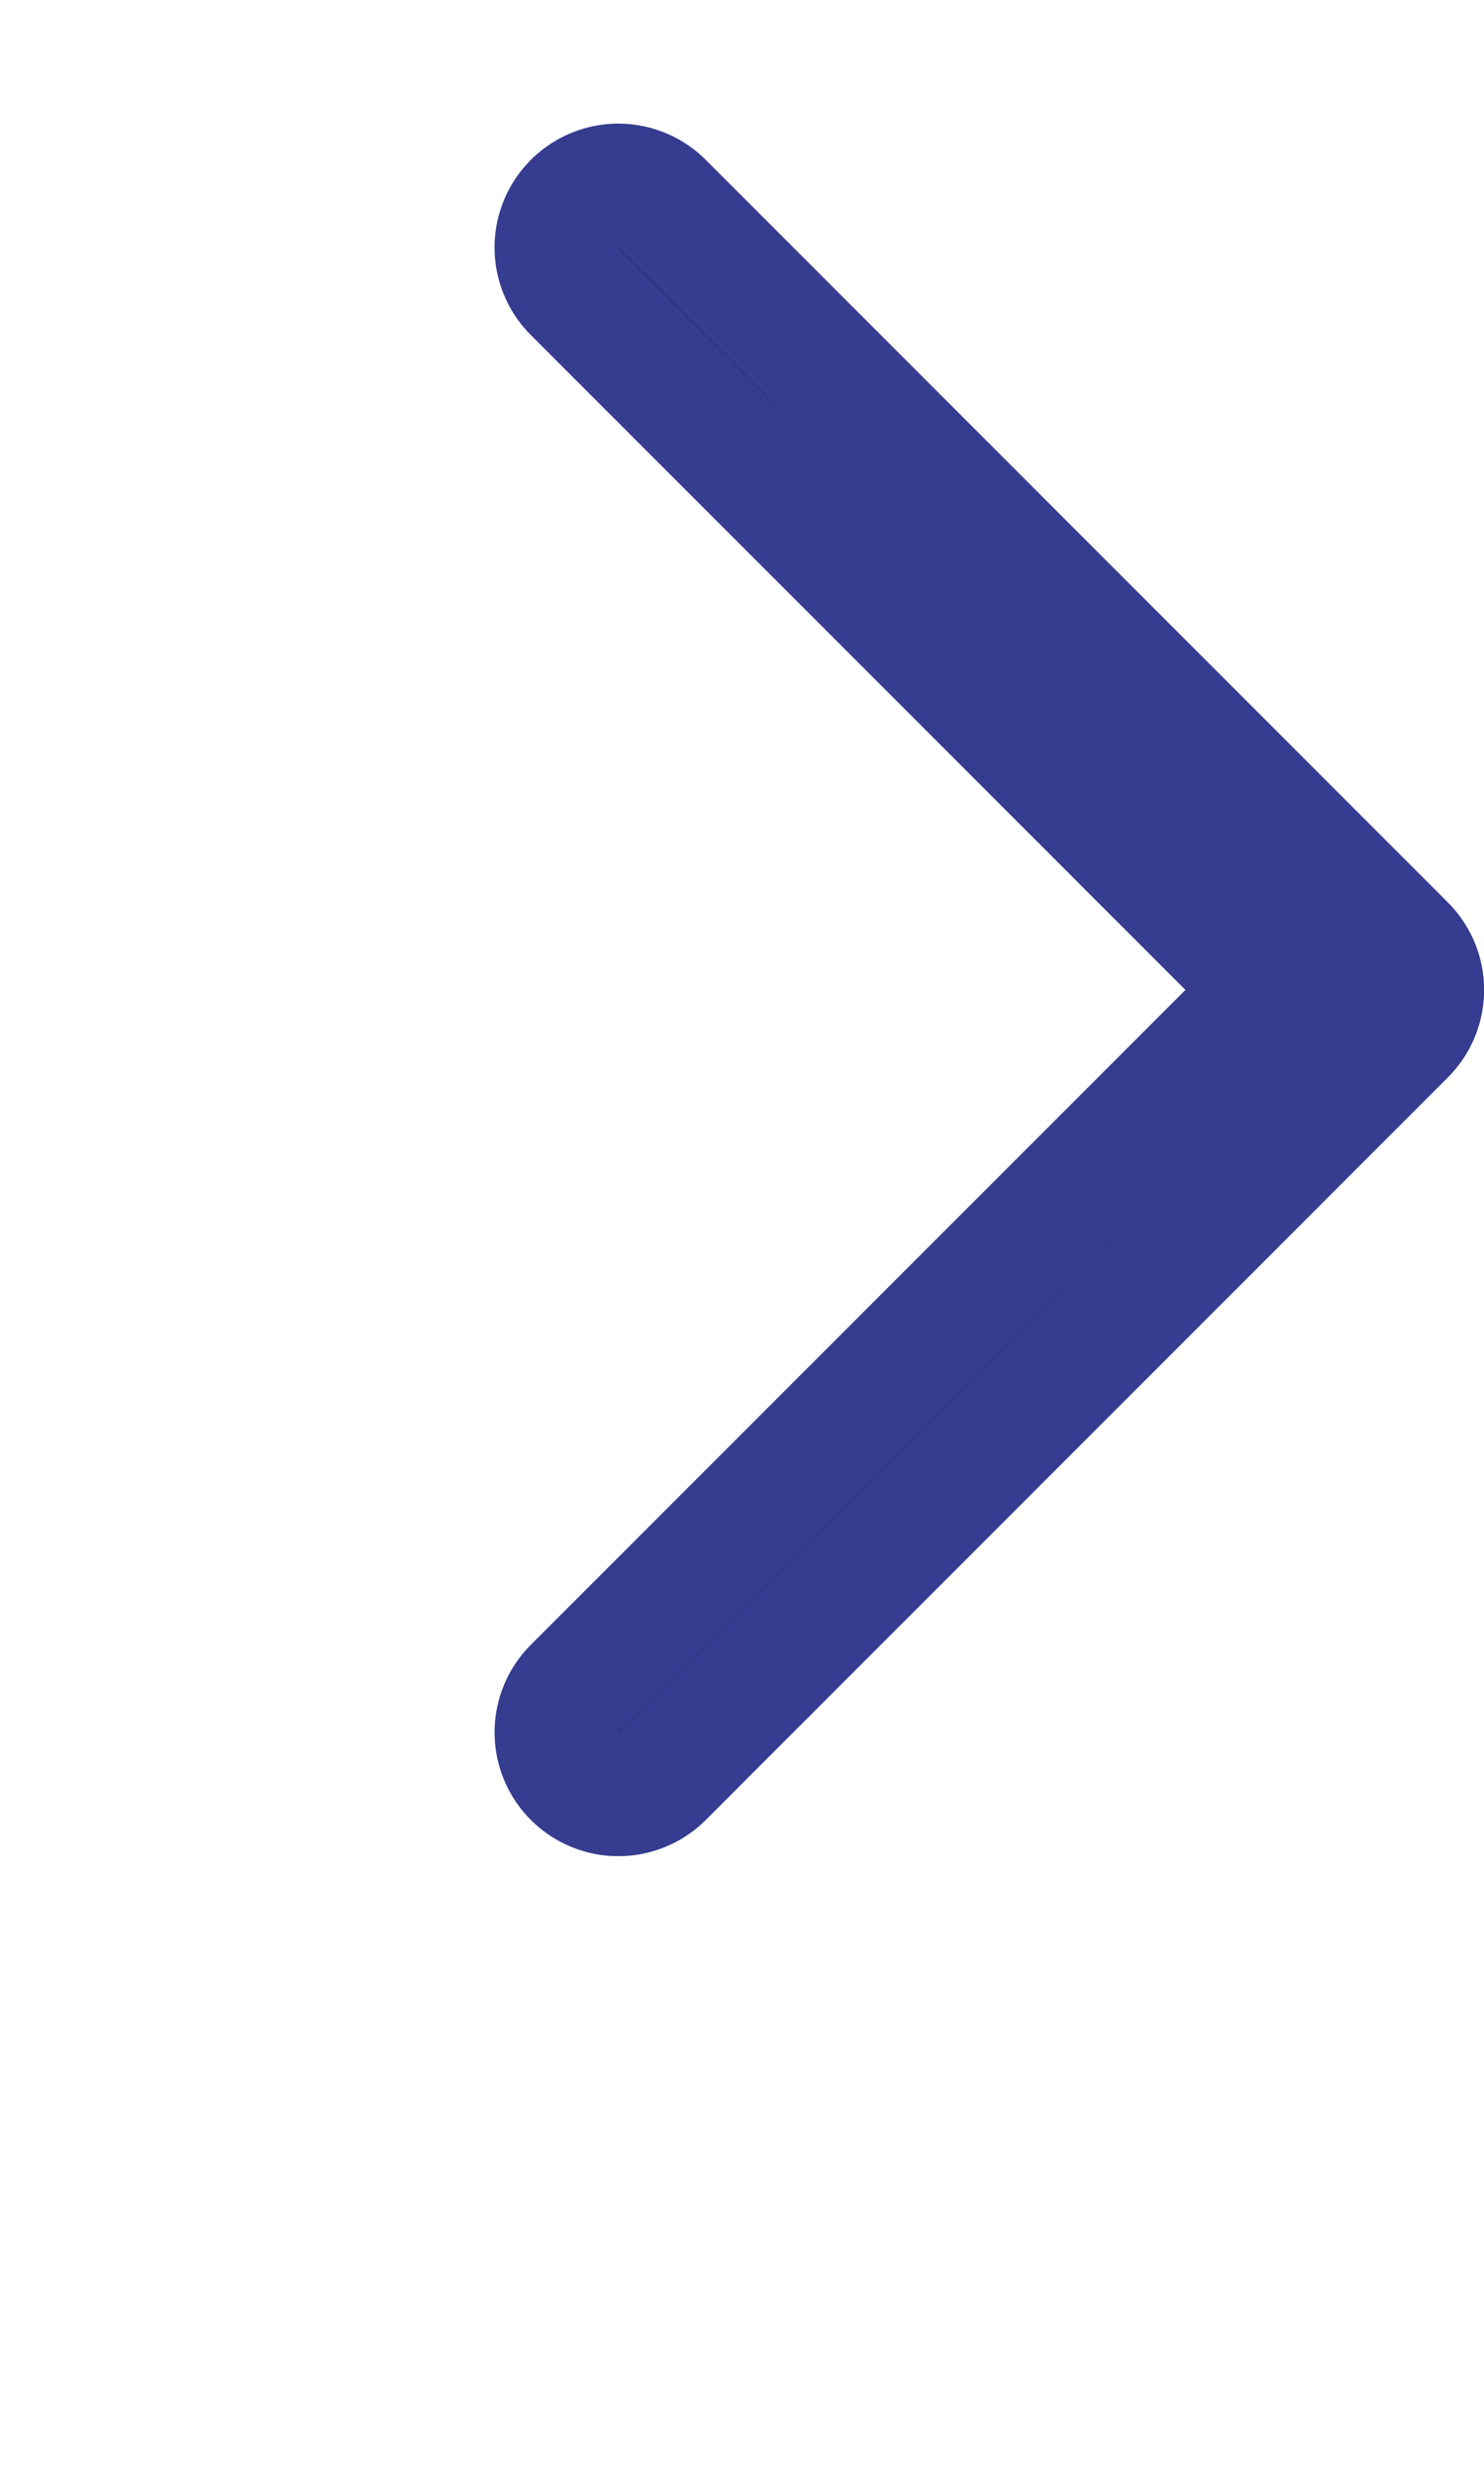 <svg xmlns="http://www.w3.org/2000/svg" width="12" height="20" fill="currentColor" class="bi bi-chevron-right" viewBox="0 0 12 20">
  <path fill-rule="evenodd" stroke="#363C90" d="M4.646 1.646a.5.5 0 0 1 .708 0l6 6a.5.5 0 0 1 0 .708l-6 6a.5.5 0 0 1-.708-.708L10.293 8 4.646 2.354a.5.5 0 0 1 0-.708z"/>
</svg>